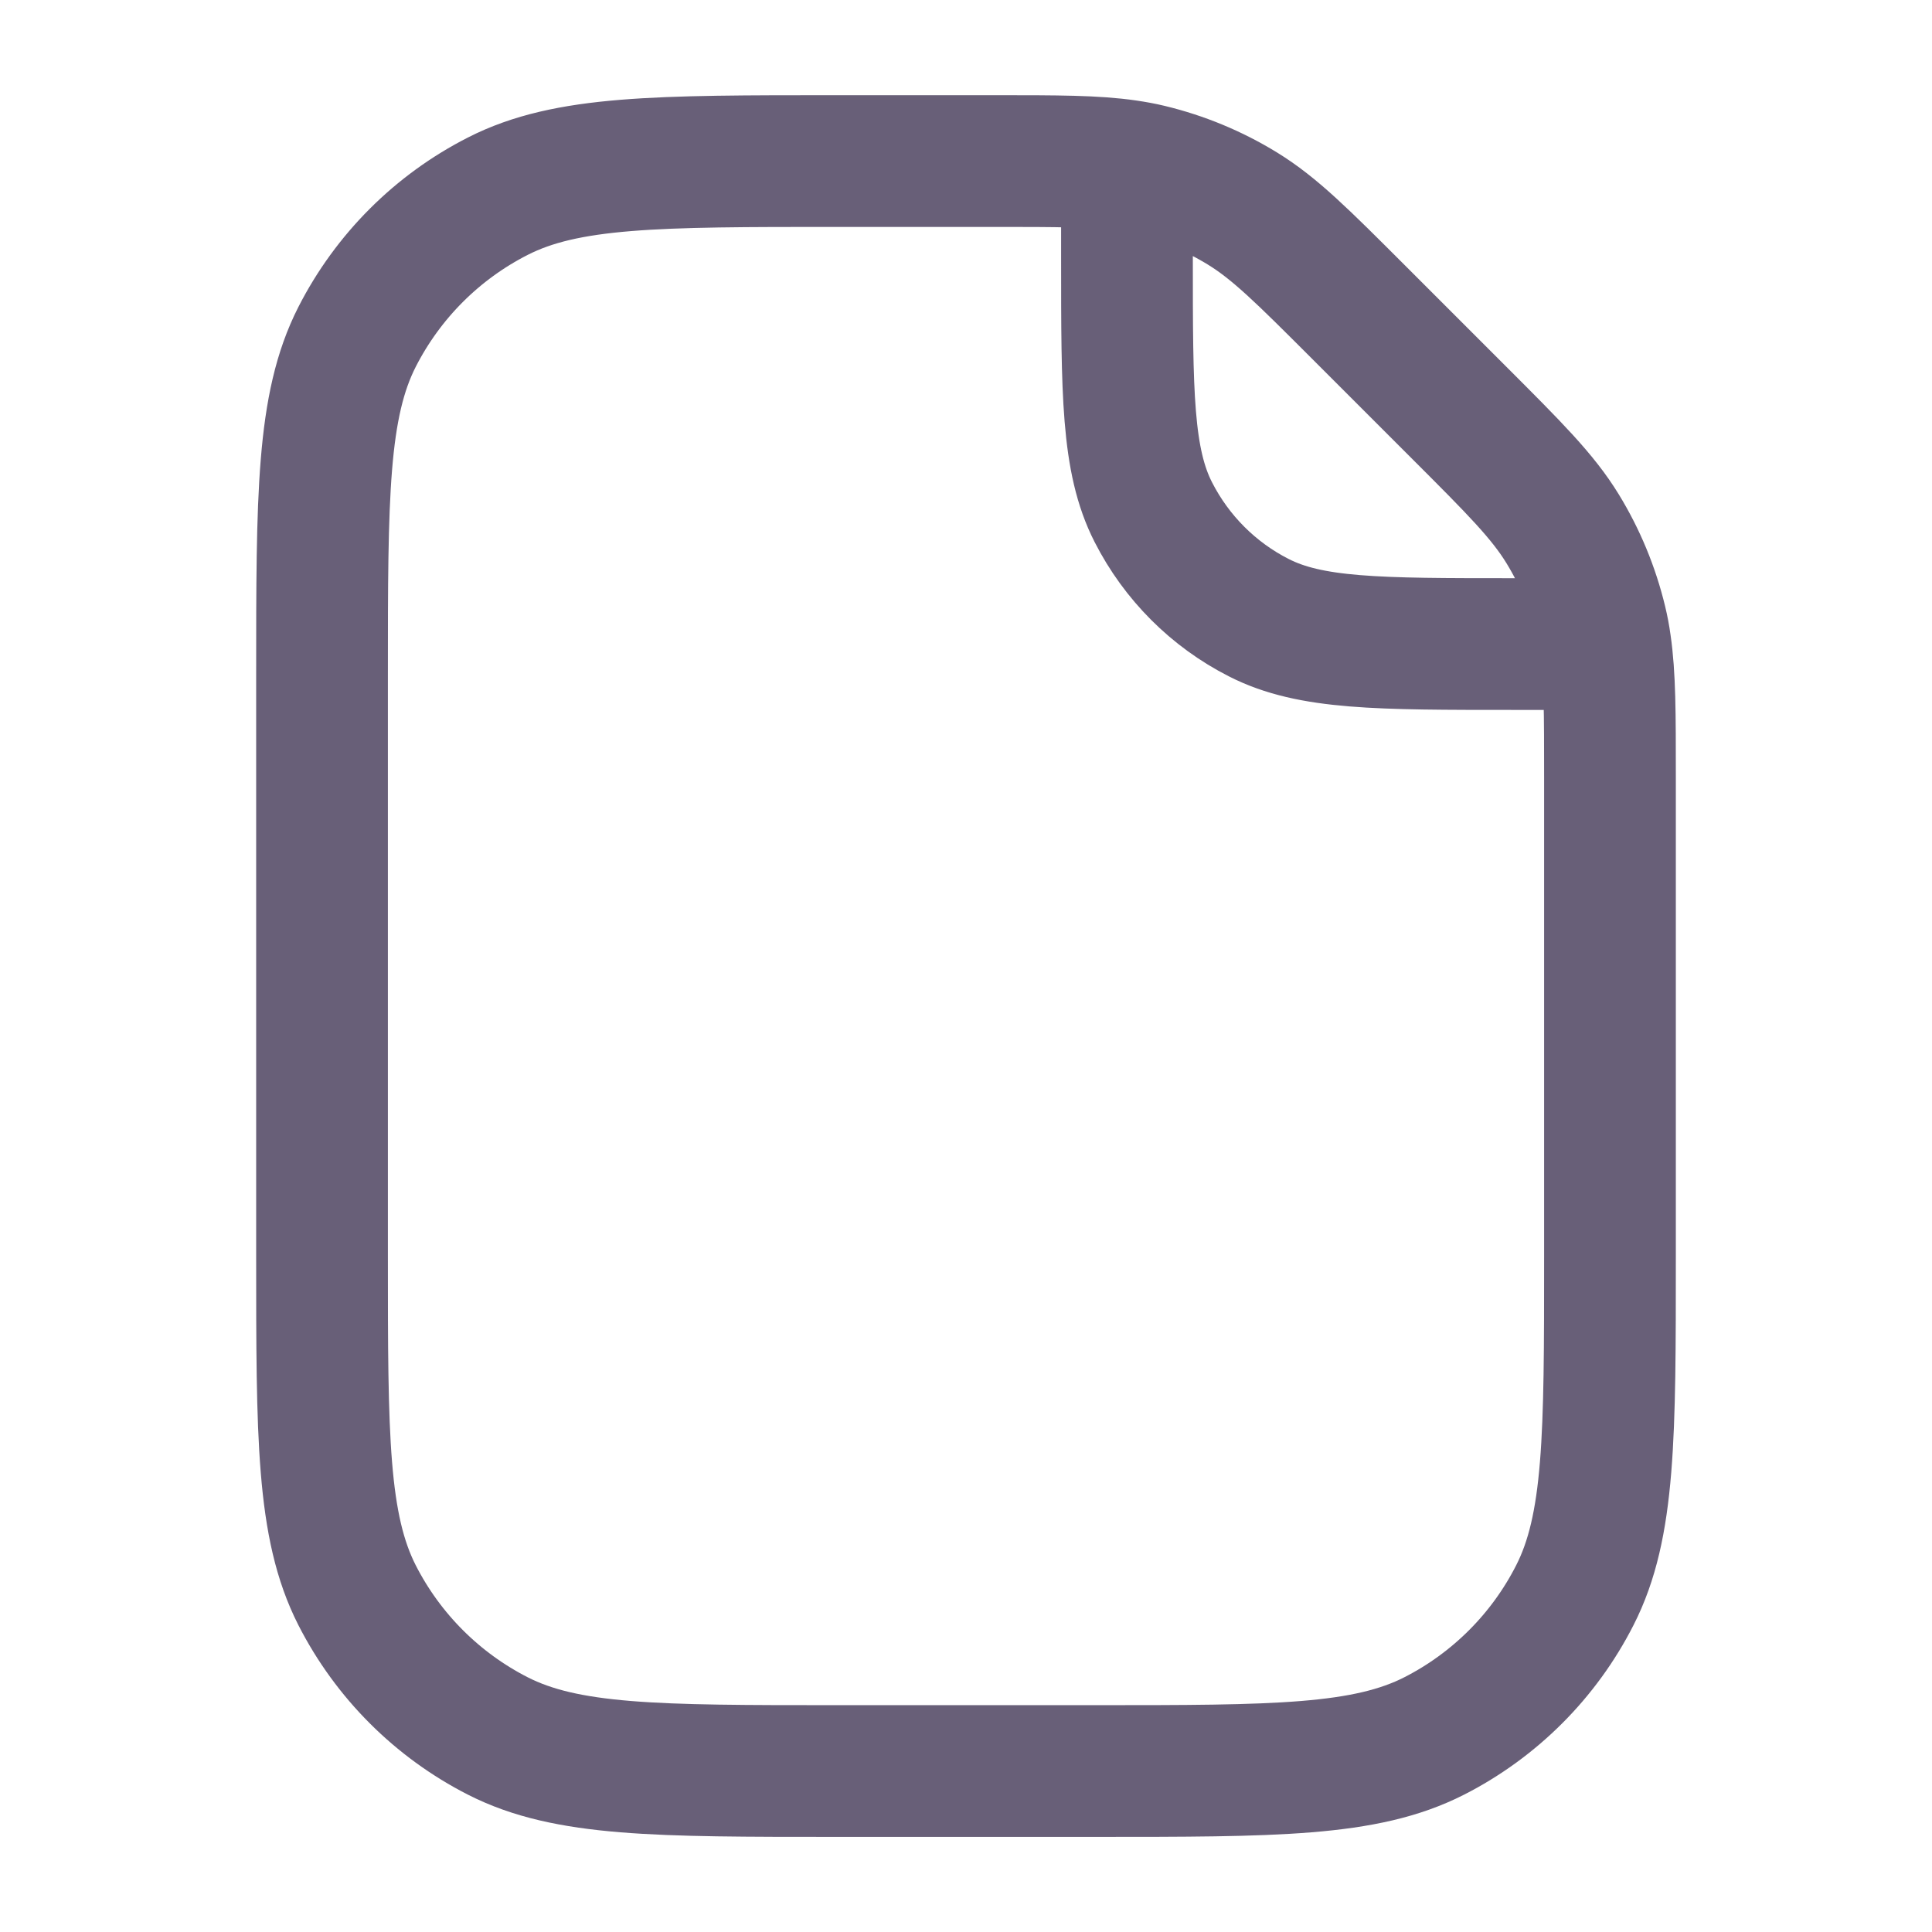 <svg width="22" height="22" viewBox="0 0 22 22" fill="none" xmlns="http://www.w3.org/2000/svg">
<path d="M12.833 1.887V2.934C12.833 4.474 12.833 5.244 13.133 5.832C13.397 6.35 13.817 6.771 14.335 7.034C14.923 7.334 15.693 7.334 17.233 7.334L18.28 7.334M12.833 1.887C12.472 1.834 12.041 1.834 11.32 1.834H9.533C7.48 1.834 6.453 1.834 5.669 2.234C4.979 2.585 4.418 3.146 4.066 3.836C3.667 4.62 3.667 5.647 3.667 7.701V14.301C3.667 16.354 3.667 17.381 4.066 18.165C4.418 18.855 4.979 19.416 5.669 19.768C6.453 20.167 7.48 20.167 9.533 20.167H12.466C14.52 20.167 15.547 20.167 16.331 19.768C17.021 19.416 17.582 18.855 17.933 18.165C18.333 17.381 18.333 16.354 18.333 14.301V8.847C18.333 8.126 18.333 7.695 18.28 7.334M12.833 1.887C12.921 1.9 13.005 1.915 13.087 1.935C13.461 2.025 13.819 2.173 14.147 2.374C14.517 2.601 14.834 2.918 15.468 3.552L16.615 4.699C17.249 5.333 17.566 5.65 17.793 6.02C17.994 6.348 18.142 6.706 18.232 7.08C18.252 7.163 18.268 7.246 18.28 7.334" stroke="#685F78" stroke-width="1.5" stroke-linecap="round" stroke-linejoin="round"/>
</svg>
